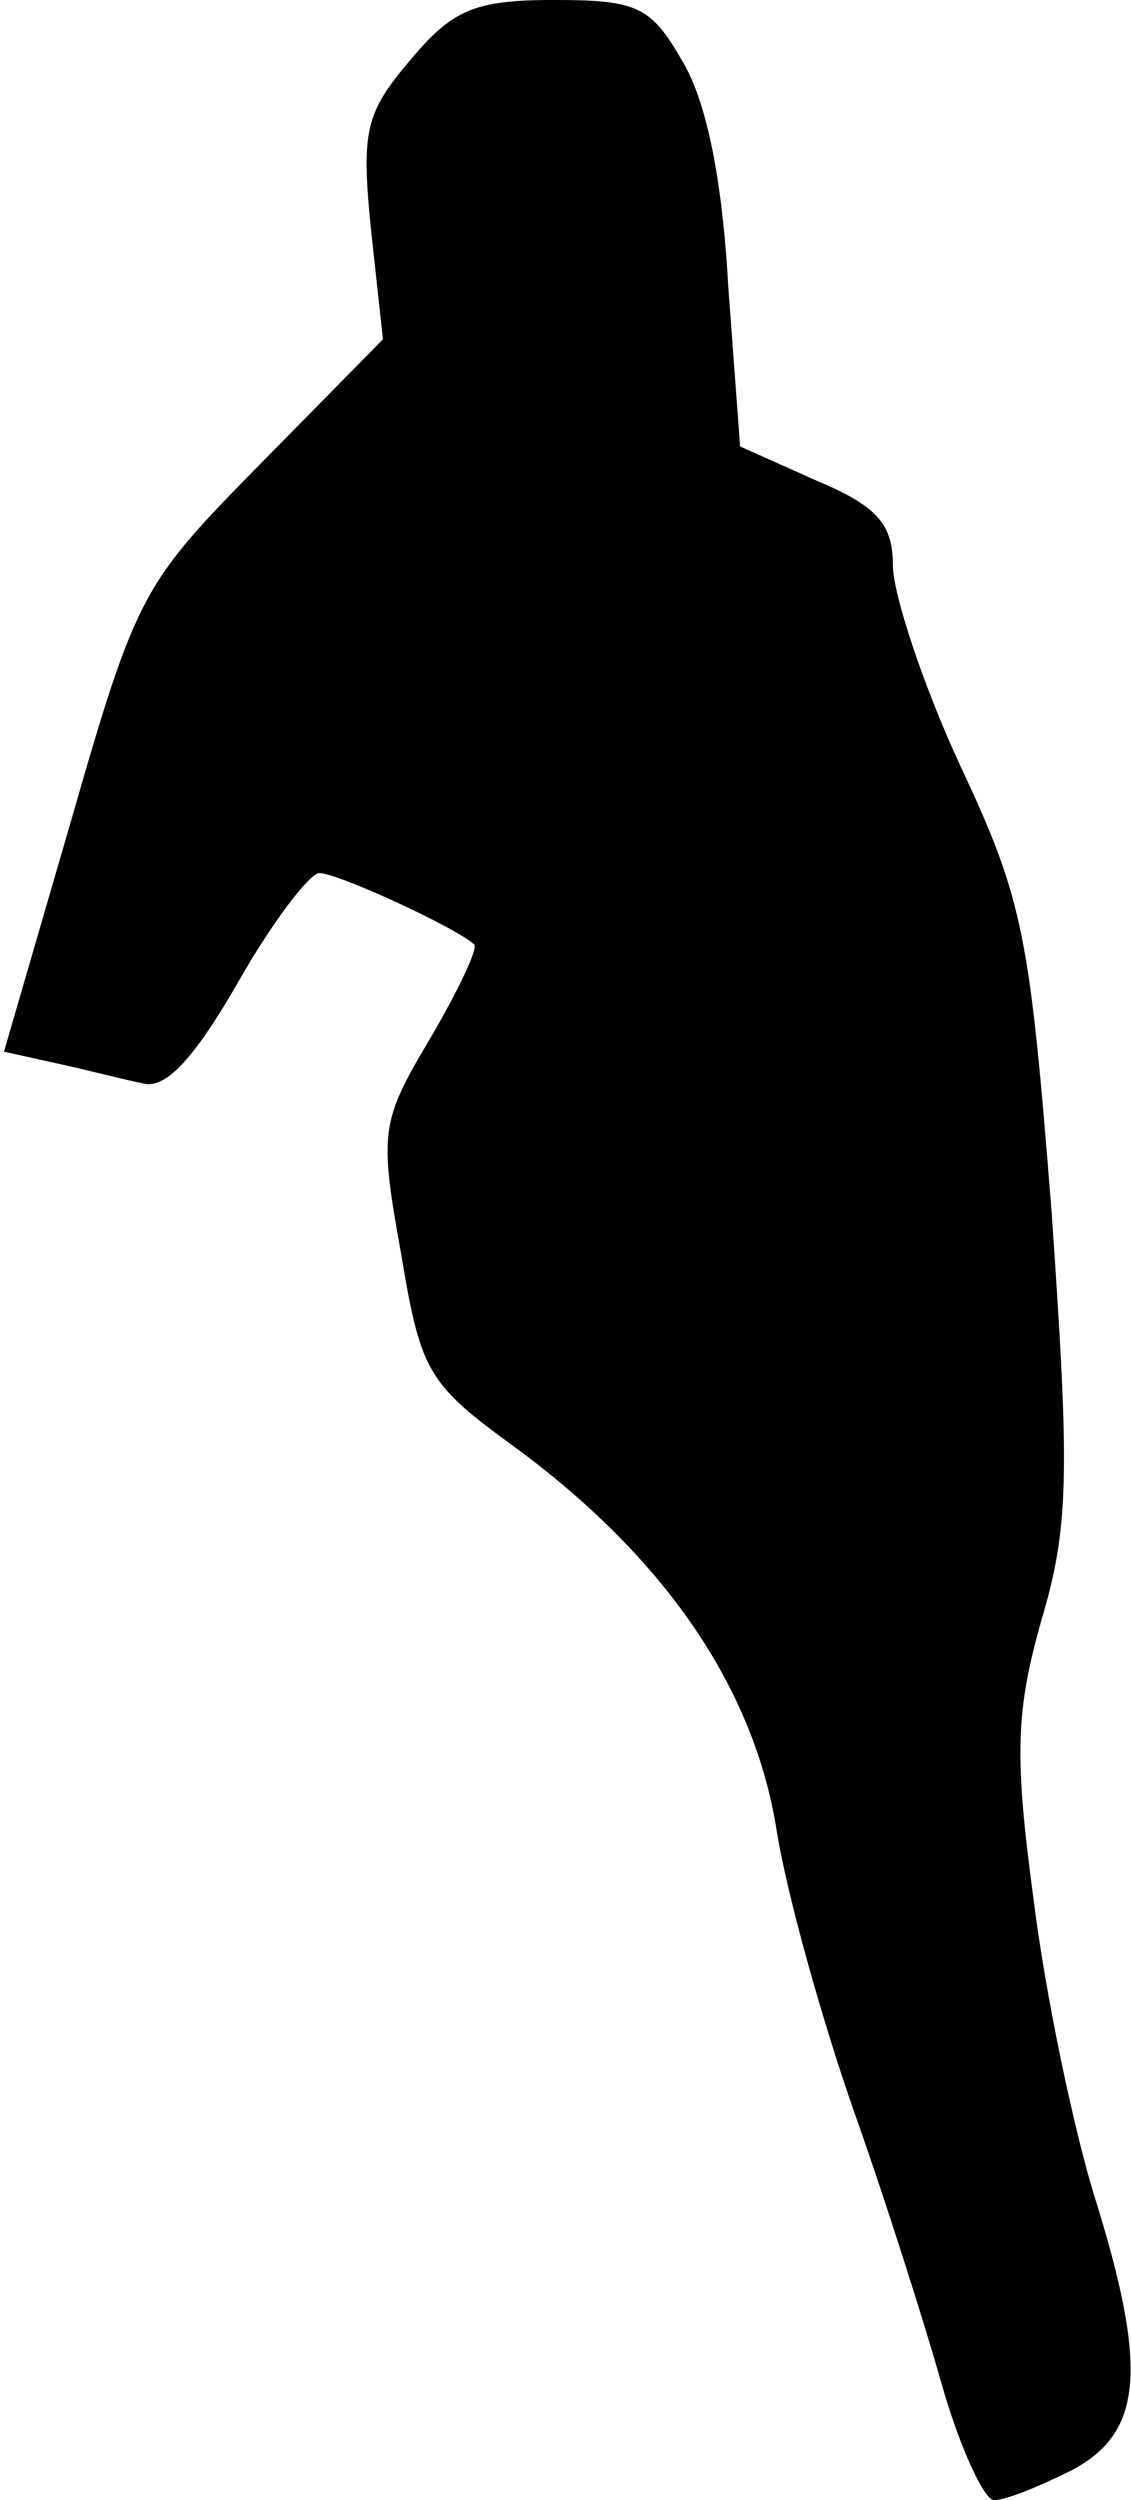 <?xml version="1.0" standalone="no"?>
<!DOCTYPE svg PUBLIC "-//W3C//DTD SVG 20010904//EN"
 "http://www.w3.org/TR/2001/REC-SVG-20010904/DTD/svg10.dtd">
<svg version="1.0" xmlns="http://www.w3.org/2000/svg"
 width="57pt" height="126pt" viewBox="0 0 57 126"
 preserveAspectRatio="xMidYMid meet">
<g transform="translate(0,126) scale(0.1,-0.1)"
fill="#000000" stroke="none">
<path fill="#000000" stroke="none" d="M207 1230 c-23 -27 -25 -36 -20 -86 l6
-55 -61 -62 c-60 -61 -63 -65 -96 -180 l-34 -117 27 -6 c14 -3 33 -8 43 -10
11 -3 25 11 48 51 17 30 36 55 41 55 9 0 68 -27 78 -36 2 -2 -8 -23 -22 -47
-25 -42 -26 -47 -15 -108 10 -60 13 -66 57 -98 75 -55 120 -120 132 -191 5
-33 23 -97 39 -143 16 -45 36 -108 45 -140 9 -31 21 -57 26 -57 6 0 23 7 39
15 36 19 39 51 11 140 -10 33 -24 99 -30 147 -10 74 -9 96 4 142 14 47 14 75
5 205 -11 139 -14 157 -46 225 -19 41 -34 87 -34 101 0 21 -8 30 -39 43 l-38
17 -6 81 c-3 54 -11 93 -23 113 -16 28 -23 31 -65 31 -40 0 -51 -5 -72 -30z"/>
</g>
</svg>
